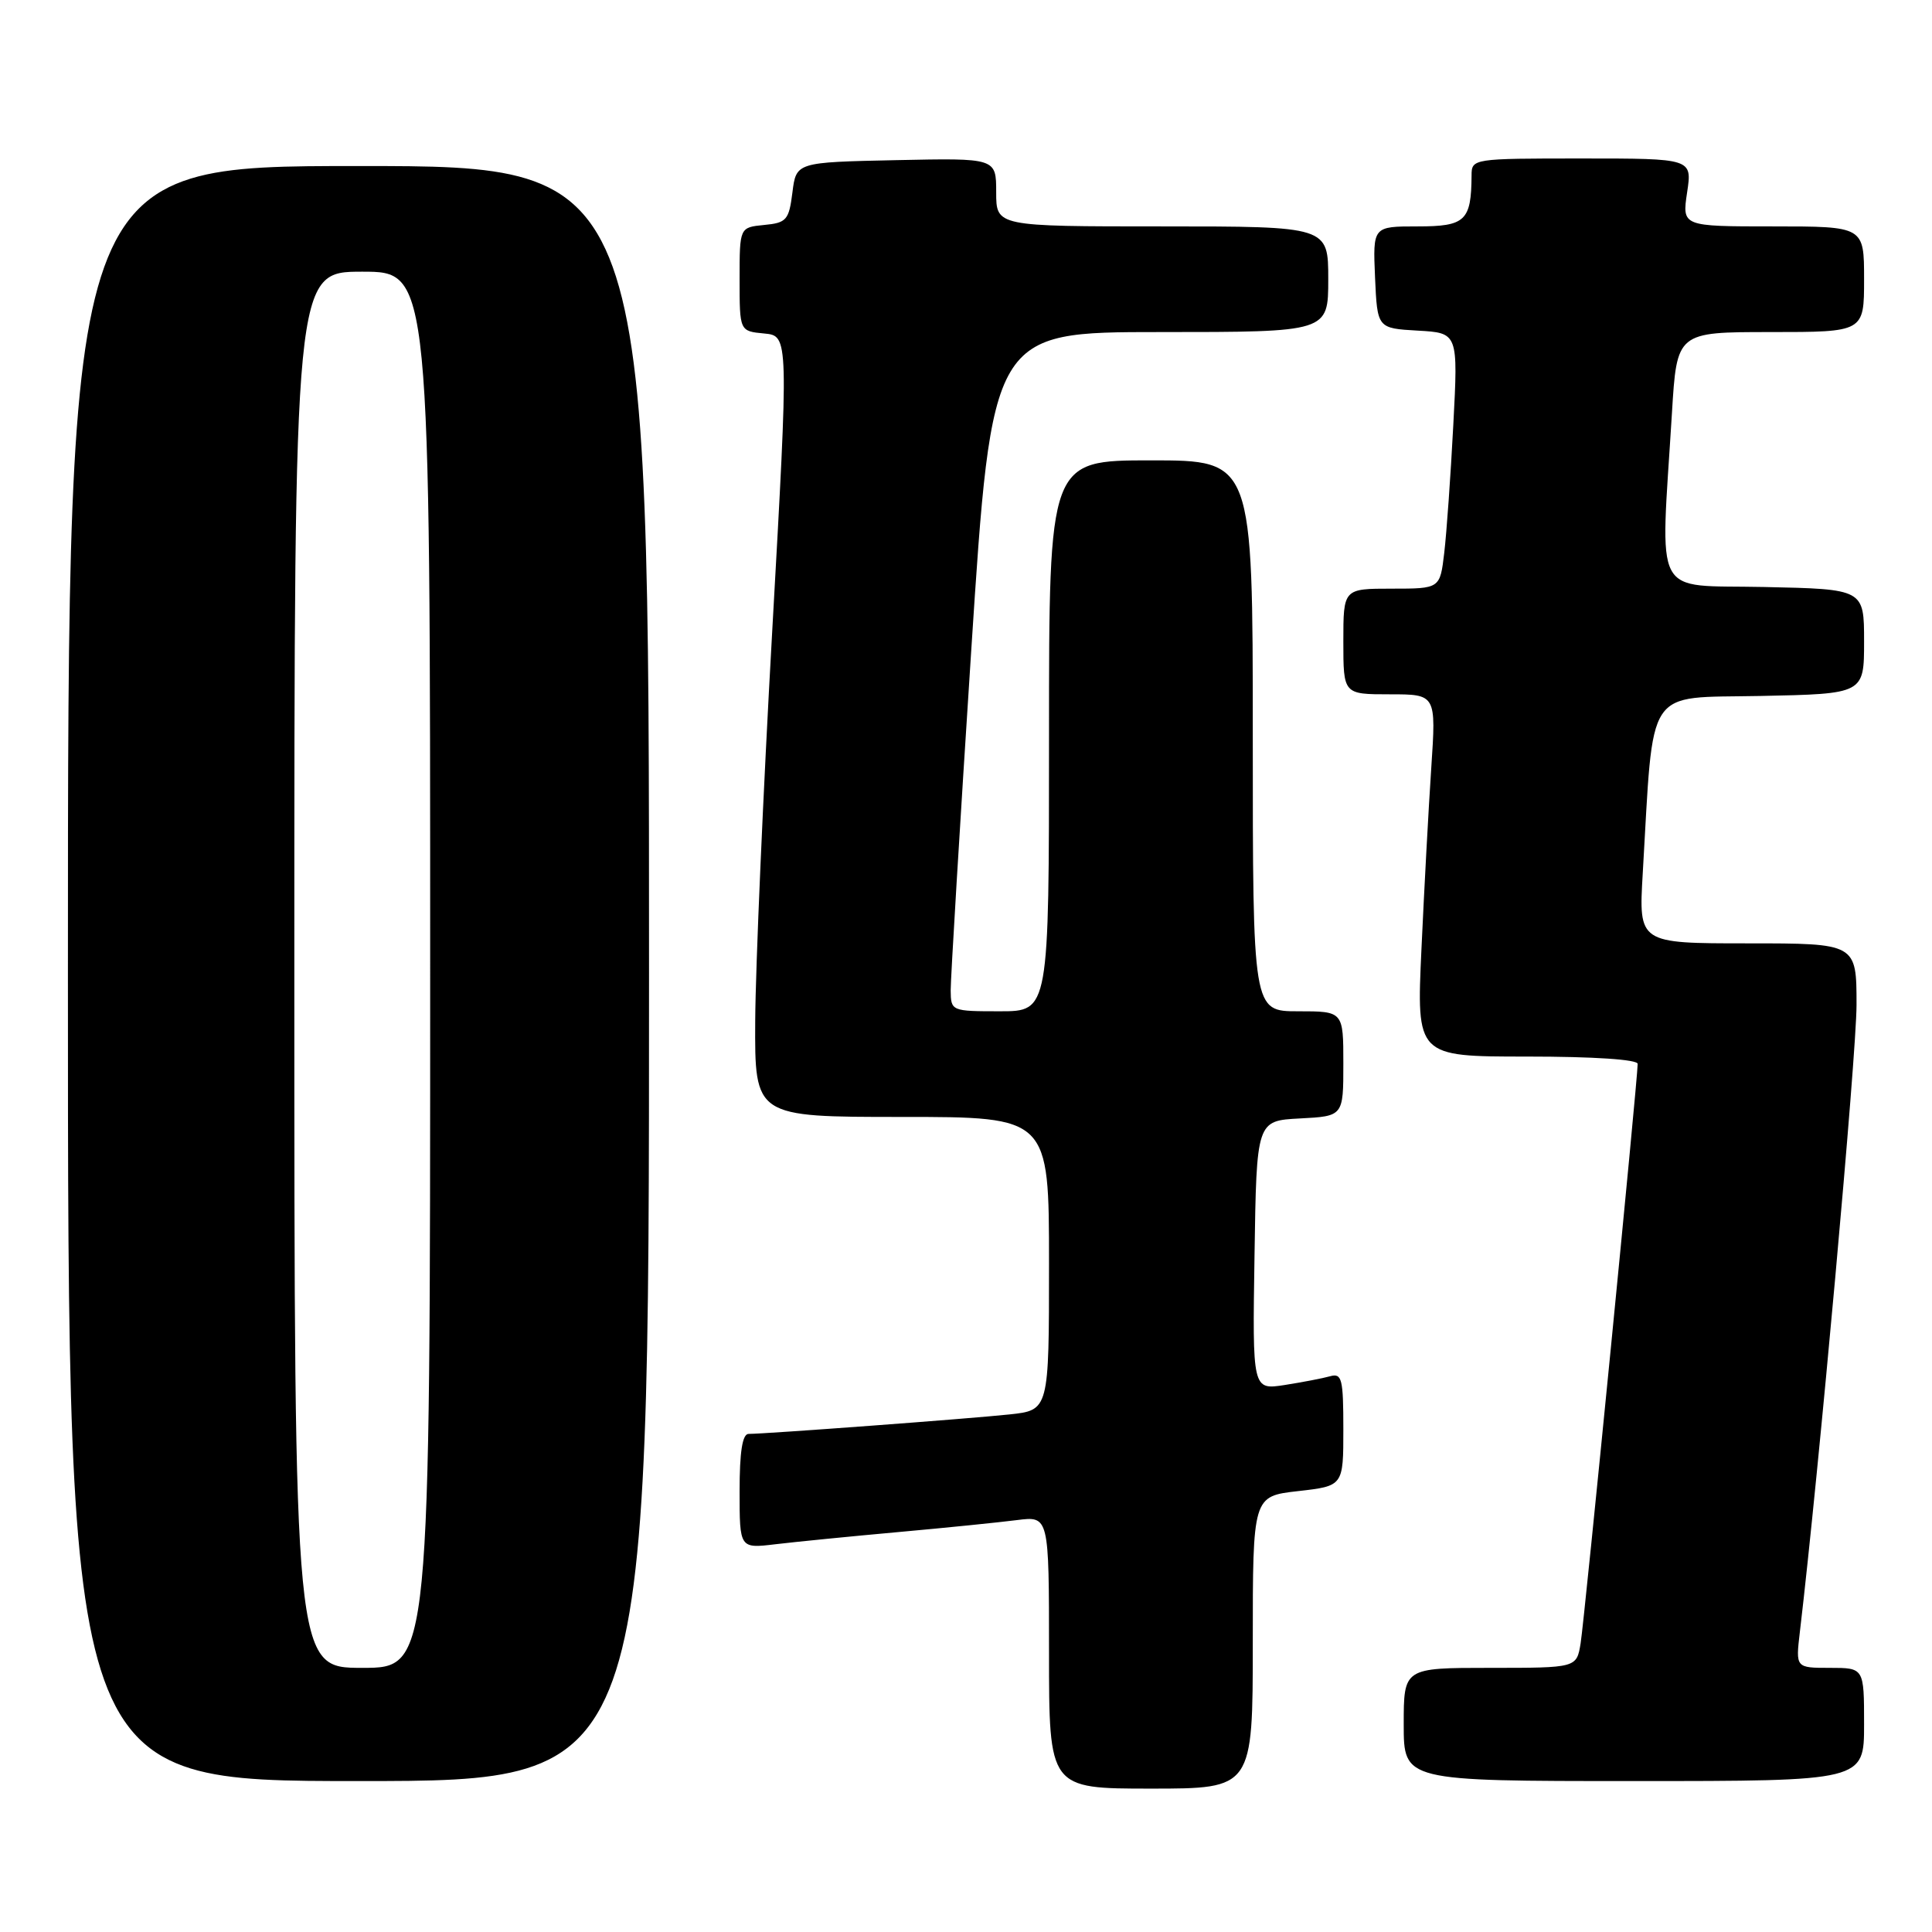 <?xml version="1.0" encoding="UTF-8" standalone="no"?>
<!DOCTYPE svg PUBLIC "-//W3C//DTD SVG 1.1//EN" "http://www.w3.org/Graphics/SVG/1.1/DTD/svg11.dtd" >
<svg xmlns="http://www.w3.org/2000/svg" xmlns:xlink="http://www.w3.org/1999/xlink" version="1.1" viewBox="0 0 256 256">
 <g >
 <path fill="currentColor"
d=" M 166.00 217.63 C 166.00 198.26 166.00 198.26 172.00 197.58 C 178.00 196.90 178.00 196.90 178.00 189.38 C 178.00 182.70 177.81 181.92 176.25 182.36 C 175.29 182.63 172.58 183.15 170.23 183.52 C 165.95 184.18 165.95 184.18 166.23 166.34 C 166.50 148.50 166.50 148.50 172.25 148.20 C 178.00 147.90 178.00 147.90 178.00 140.95 C 178.00 134.00 178.00 134.00 172.00 134.00 C 166.00 134.00 166.00 134.00 166.00 97.50 C 166.00 61.00 166.00 61.00 152.50 61.00 C 139.00 61.00 139.00 61.00 139.00 97.50 C 139.00 134.00 139.00 134.00 132.50 134.00 C 126.08 134.00 126.00 133.97 125.97 131.25 C 125.96 129.74 127.18 109.49 128.69 86.25 C 131.44 44.00 131.44 44.00 153.72 44.00 C 176.00 44.00 176.00 44.00 176.00 37.00 C 176.00 30.00 176.00 30.00 154.00 30.00 C 132.00 30.00 132.00 30.00 132.00 25.47 C 132.00 20.94 132.00 20.94 118.75 21.22 C 105.50 21.50 105.50 21.50 105.00 25.50 C 104.54 29.16 104.22 29.53 101.25 29.81 C 98.00 30.13 98.00 30.13 98.00 37.00 C 98.00 43.88 98.00 43.88 101.26 44.19 C 104.52 44.50 104.52 44.50 102.33 83.50 C 101.12 104.95 100.11 128.24 100.07 135.25 C 100.00 148.00 100.00 148.00 119.50 148.00 C 139.00 148.00 139.00 148.00 139.00 167.43 C 139.00 186.86 139.00 186.86 133.75 187.42 C 128.51 187.98 101.45 190.00 99.19 190.00 C 98.37 190.00 98.00 192.38 98.00 197.59 C 98.00 205.19 98.00 205.19 102.75 204.62 C 105.36 204.31 112.67 203.58 119.00 203.01 C 125.33 202.44 132.41 201.72 134.75 201.42 C 139.00 200.88 139.00 200.88 139.00 218.94 C 139.00 237.00 139.00 237.00 152.50 237.00 C 166.00 237.00 166.00 237.00 166.00 217.63 Z  M 86.00 129.00 C 86.00 22.00 86.00 22.00 47.50 22.00 C 9.00 22.00 9.00 22.00 9.00 129.00 C 9.00 236.00 9.00 236.00 47.50 236.00 C 86.00 236.00 86.00 236.00 86.00 129.00 Z  M 247.00 228.50 C 247.00 221.00 247.00 221.00 242.47 221.00 C 237.93 221.00 237.93 221.00 238.49 216.25 C 241.00 195.06 246.00 139.70 246.00 133.15 C 246.00 125.00 246.00 125.00 231.56 125.00 C 217.13 125.00 217.13 125.00 217.67 115.75 C 219.15 90.55 217.84 92.53 233.25 92.22 C 247.00 91.94 247.00 91.94 247.00 85.00 C 247.00 78.06 247.00 78.06 233.75 77.78 C 218.76 77.46 220.01 79.81 221.54 54.75 C 222.19 44.00 222.19 44.00 234.60 44.00 C 247.00 44.00 247.00 44.00 247.00 37.00 C 247.00 30.00 247.00 30.00 234.94 30.00 C 222.88 30.00 222.88 30.00 223.55 25.50 C 224.23 21.00 224.23 21.00 209.61 21.00 C 195.13 21.00 195.00 21.02 194.99 23.25 C 194.95 29.27 194.17 30.00 187.84 30.00 C 181.91 30.00 181.91 30.00 182.20 36.75 C 182.50 43.50 182.50 43.50 187.86 43.81 C 193.21 44.11 193.21 44.11 192.57 56.31 C 192.22 63.01 191.68 70.64 191.37 73.25 C 190.81 78.00 190.81 78.00 184.41 78.00 C 178.00 78.00 178.00 78.00 178.00 85.00 C 178.00 92.00 178.00 92.00 184.15 92.00 C 190.30 92.00 190.30 92.00 189.65 101.75 C 189.29 107.11 188.71 117.91 188.35 125.75 C 187.69 140.00 187.69 140.00 202.34 140.00 C 211.17 140.00 217.00 140.39 217.00 140.97 C 217.00 143.01 209.95 214.66 209.44 217.75 C 208.91 221.00 208.91 221.00 197.45 221.00 C 186.00 221.00 186.00 221.00 186.00 228.50 C 186.00 236.00 186.00 236.00 216.50 236.00 C 247.00 236.00 247.00 236.00 247.00 228.50 Z  M 39.00 128.50 C 39.00 36.00 39.00 36.00 48.00 36.00 C 57.00 36.00 57.00 36.00 57.00 128.50 C 57.00 221.00 57.00 221.00 48.00 221.00 C 39.00 221.00 39.00 221.00 39.00 128.50 Z "/>
</g>
</svg>